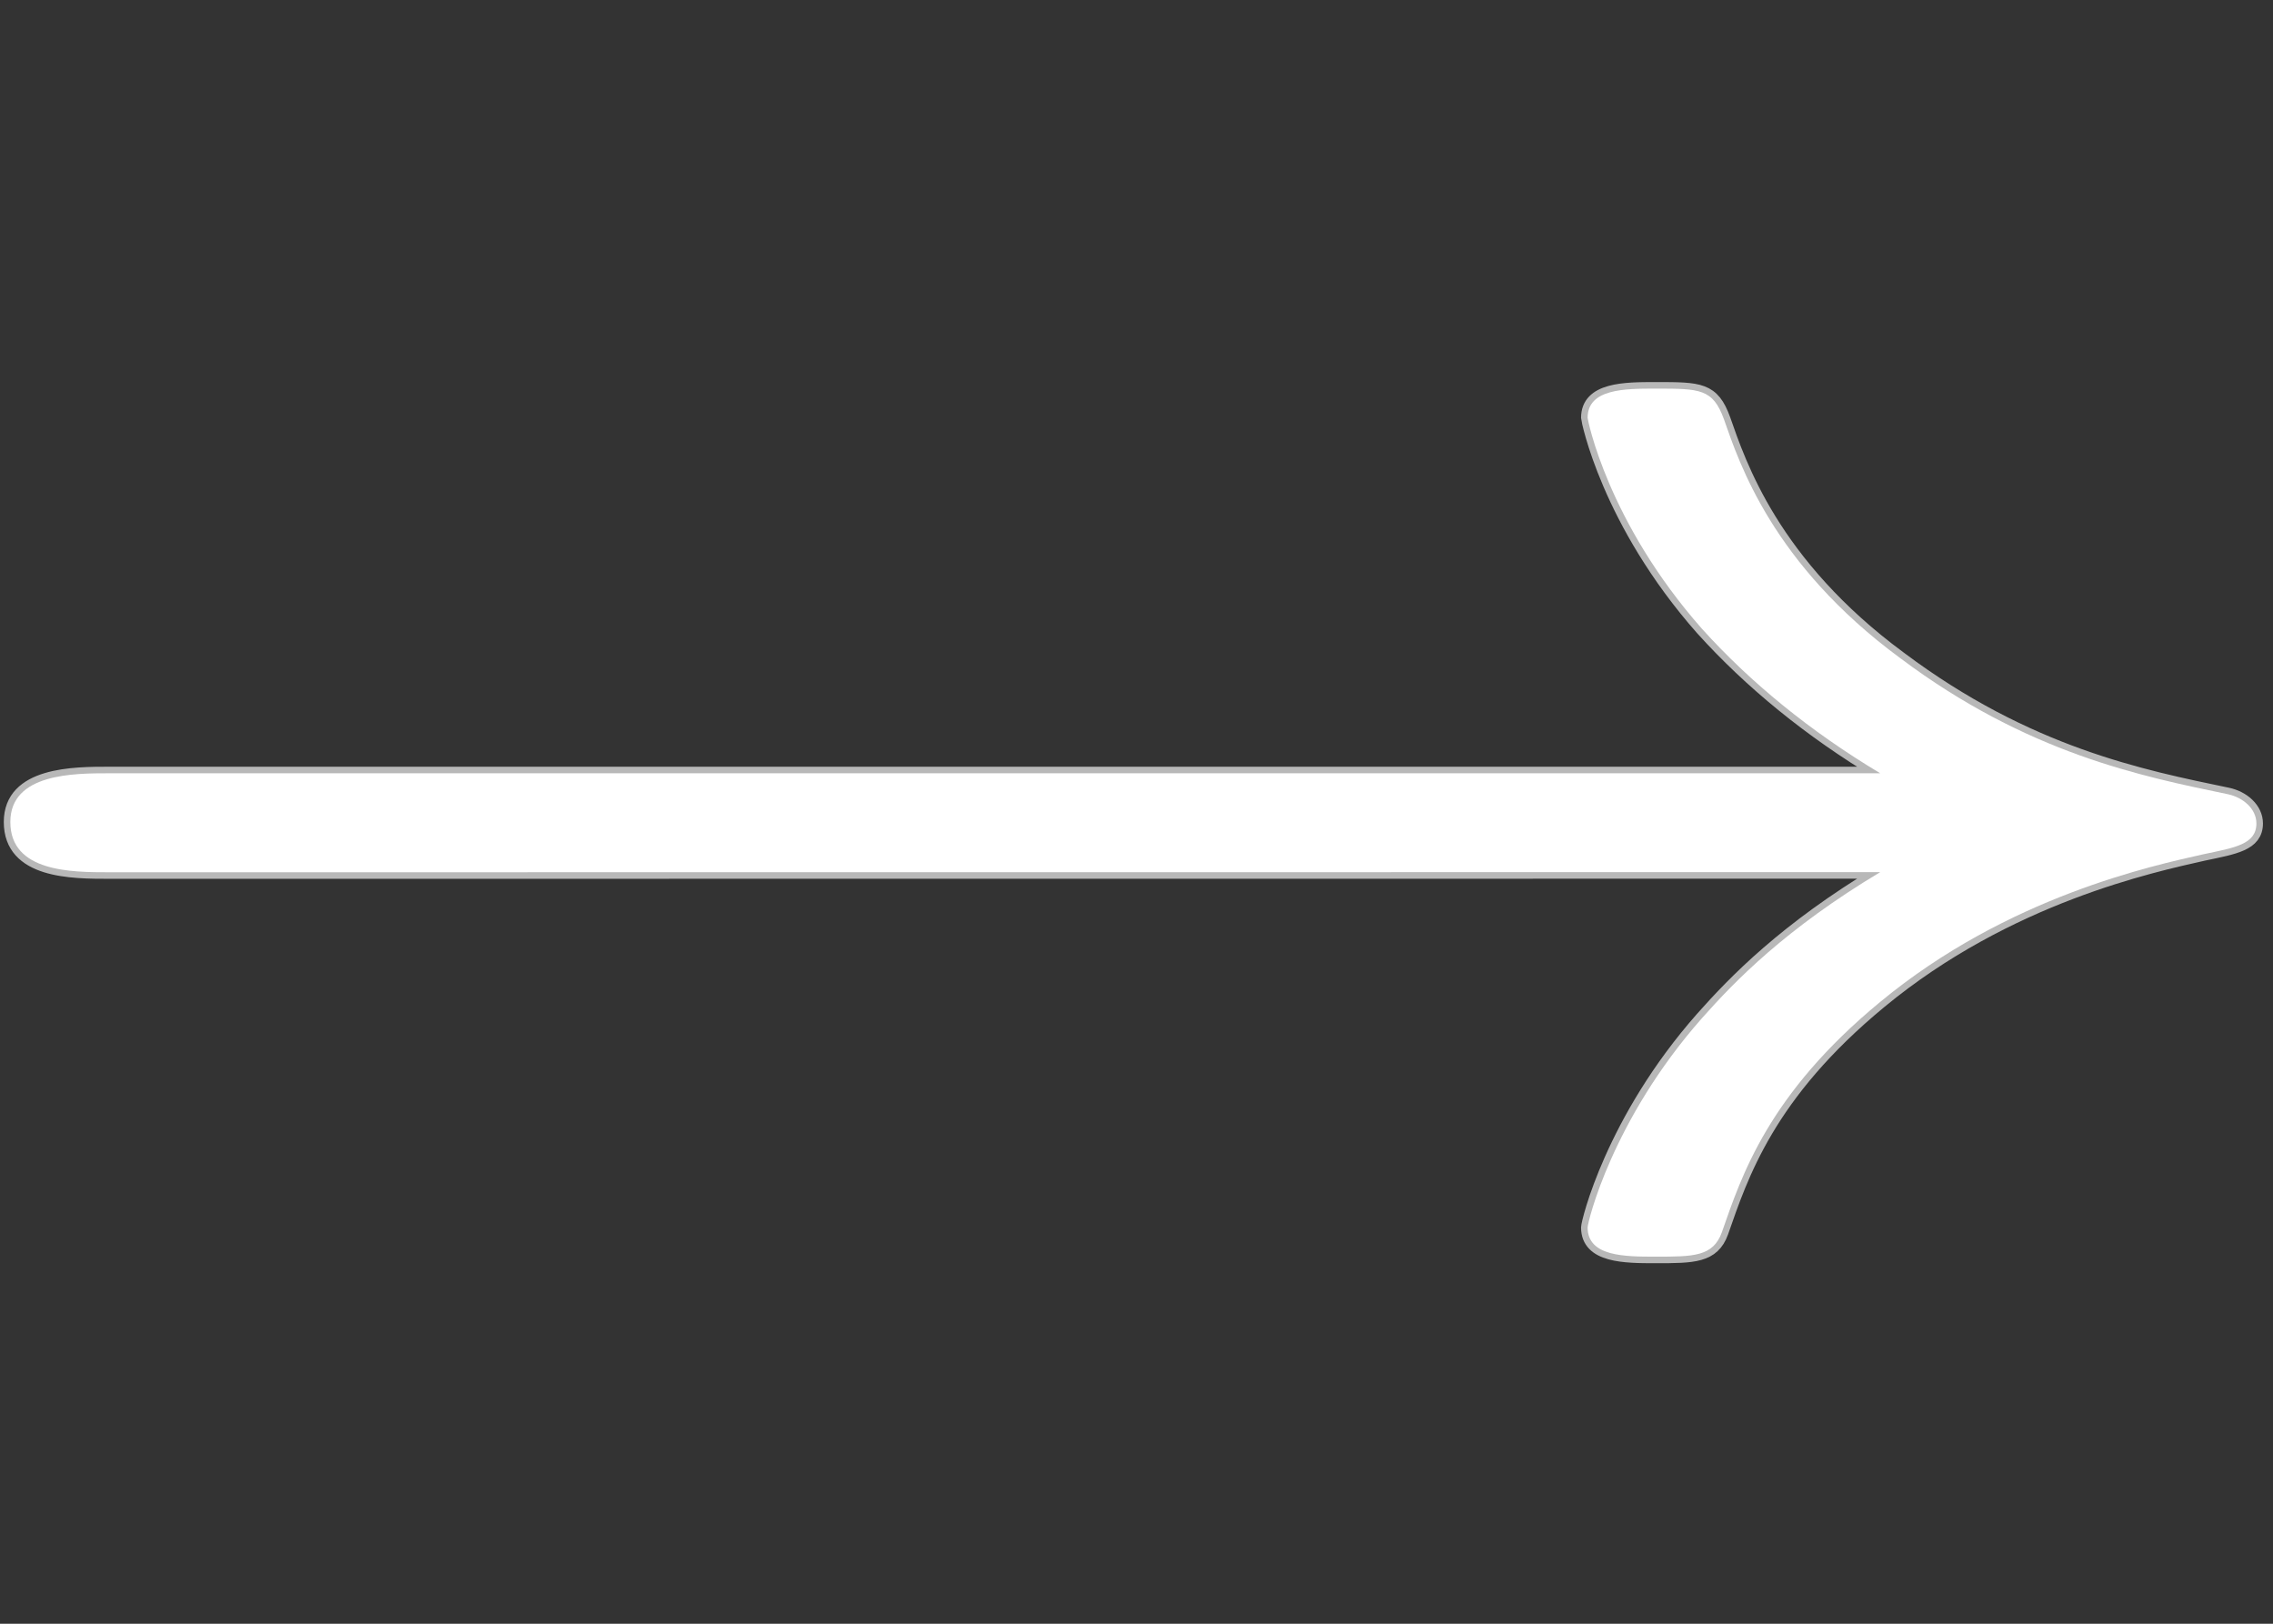 <?xml version="1.0" encoding="UTF-8" standalone="no"?>
<!-- This file was generated by dvisvgm 1.9.2 -->

<svg
   xmlns:dc="http://purl.org/dc/elements/1.1/"
   xmlns:cc="http://creativecommons.org/ns#"
   xmlns:rdf="http://www.w3.org/1999/02/22-rdf-syntax-ns#"
   xmlns:svg="http://www.w3.org/2000/svg"
   xmlns="http://www.w3.org/2000/svg"
   xmlns:sodipodi="http://sodipodi.sourceforge.net/DTD/sodipodi-0.dtd"
   xmlns:inkscape="http://www.inkscape.org/namespaces/inkscape"
   height="20"
   version="1.1"
   viewBox="37 60.675 18.9 13.5"
   width="28"
   id="svg2"
   inkscape:version="0.92.3 (2405546, 2018-03-11)"
   sodipodi:docname="longrightarrow.svg">
  <rect x="37" y="60.675" width="18.9" height="13.5" fill="#333333" stroke="none"/>
  <sodipodi:namedview
     pagecolor="#ffffff"
     bordercolor="#666666"
     borderopacity="1"
     objecttolerance="10"
     gridtolerance="10"
     guidetolerance="10"
     inkscape:pageopacity="0"
     inkscape:pageshadow="2"
     inkscape:window-width="1920"
     inkscape:window-height="1130"
     id="namedview11"
     showgrid="false"
     inkscape:zoom="7.87268"
     inkscape:cx="-38.986921"
     inkscape:cy="31.83932"
     inkscape:window-x="0"
     inkscape:window-y="0"
     inkscape:window-maximized="1"
     inkscape:current-layer="svg2"
     units="px" />
  <defs
     id="defs4" />
  <path
     inkscape:connector-curvature="0"
     id="path9"
     style="opacity:1;fill:#ffffff;fill-opacity:1;stroke:#ffffff;stroke-width:0.109;stroke-miterlimit:4;stroke-dasharray:none;stroke-opacity:0.65"
     d="m 52.634,67.926 c -0.787,0.472 -1.207,0.904 -1.482,1.214 -0.75,0.85 -0.951,1.7 -0.951,1.74 0,0.243 0.311,0.243 0.567,0.243 0.311,0 0.476,0 0.549,-0.202 0.165,-0.472 0.384,-1.147 1.317,-1.916 1.061,-0.877 2.268,-1.133 2.689,-1.228 0.256,-0.054 0.439,-0.081 0.439,-0.256 0,-0.121 -0.11,-0.216 -0.238,-0.243 -0.713,-0.148 -1.665,-0.337 -2.726,-1.133 -1.061,-0.782 -1.335,-1.619 -1.463,-1.983 -0.092,-0.256 -0.201,-0.256 -0.567,-0.256 -0.256,0 -0.567,0 -0.567,0.243 0,0.013 0.165,0.863 0.951,1.754 0.402,0.445 0.896,0.85 1.482,1.201 h -14.725 c -0.293,0 -0.823,0 -0.823,0.405 0,0.418 0.512,0.418 0.823,0.418 z" />
</svg>
